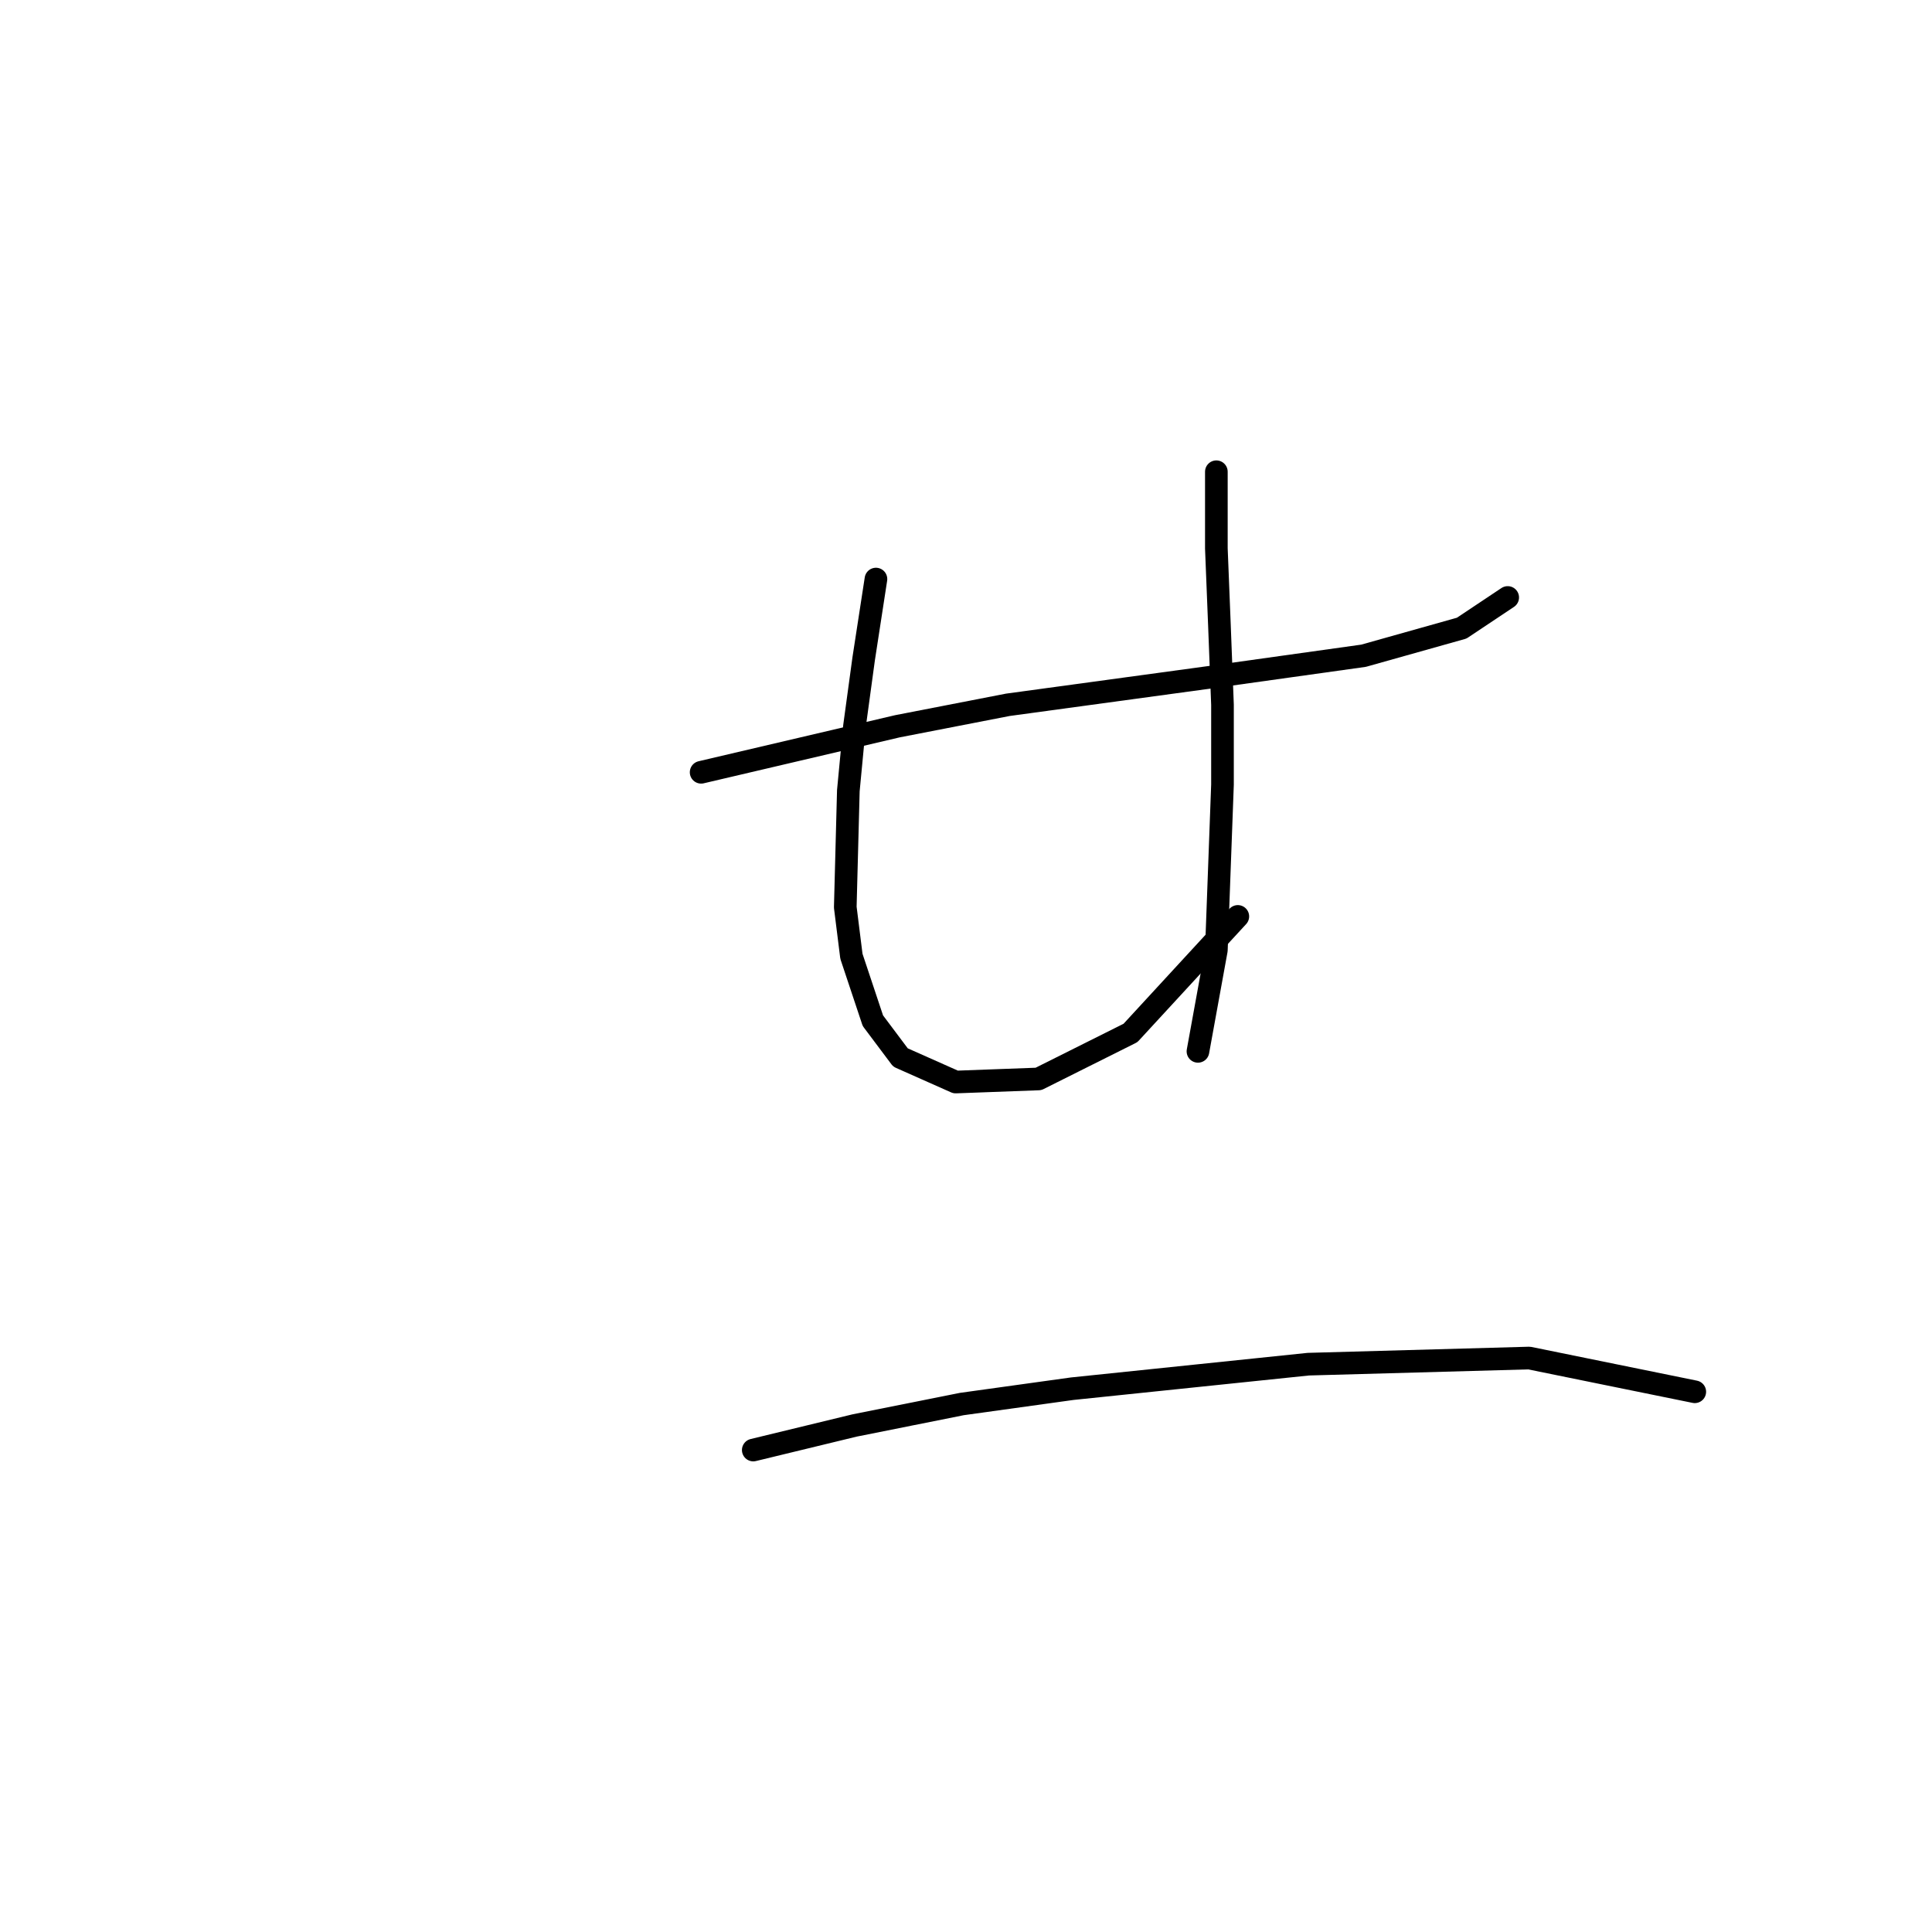 <?xml version="1.0" standalone="no"?>
    <svg width="256" height="256" xmlns="http://www.w3.org/2000/svg" version="1.1">
    <polyline stroke="black" stroke-width="3" stroke-linecap="round" fill="transparent" stroke-linejoin="round" points="92.904 102.331 118.911 96.235 133.541 93.391 160.361 89.734 180.679 86.889 193.683 83.232 197.34 80.794 199.778 79.168 199.778 79.168 " />
        <polyline stroke="black" stroke-width="3" stroke-linecap="round" fill="transparent" stroke-linejoin="round" points="116.067 76.73 114.441 87.295 113.222 96.235 112.41 104.769 112.003 120.211 112.816 126.713 115.661 135.247 119.318 140.123 126.632 143.374 137.604 142.967 149.795 136.872 164.018 121.43 164.018 121.43 " />
        <polyline stroke="black" stroke-width="3" stroke-linecap="round" fill="transparent" stroke-linejoin="round" points="161.174 62.507 161.174 72.666 161.58 82.825 161.986 93.391 161.986 103.956 161.174 125.9 158.735 139.31 158.735 139.31 " />
        <polyline stroke="black" stroke-width="3" stroke-linecap="round" fill="transparent" stroke-linejoin="round" points="99.812 192.138 113.222 188.887 127.445 186.042 142.074 184.01 173.365 180.76 202.623 179.947 224.567 184.417 224.567 184.417 " />
        </svg>